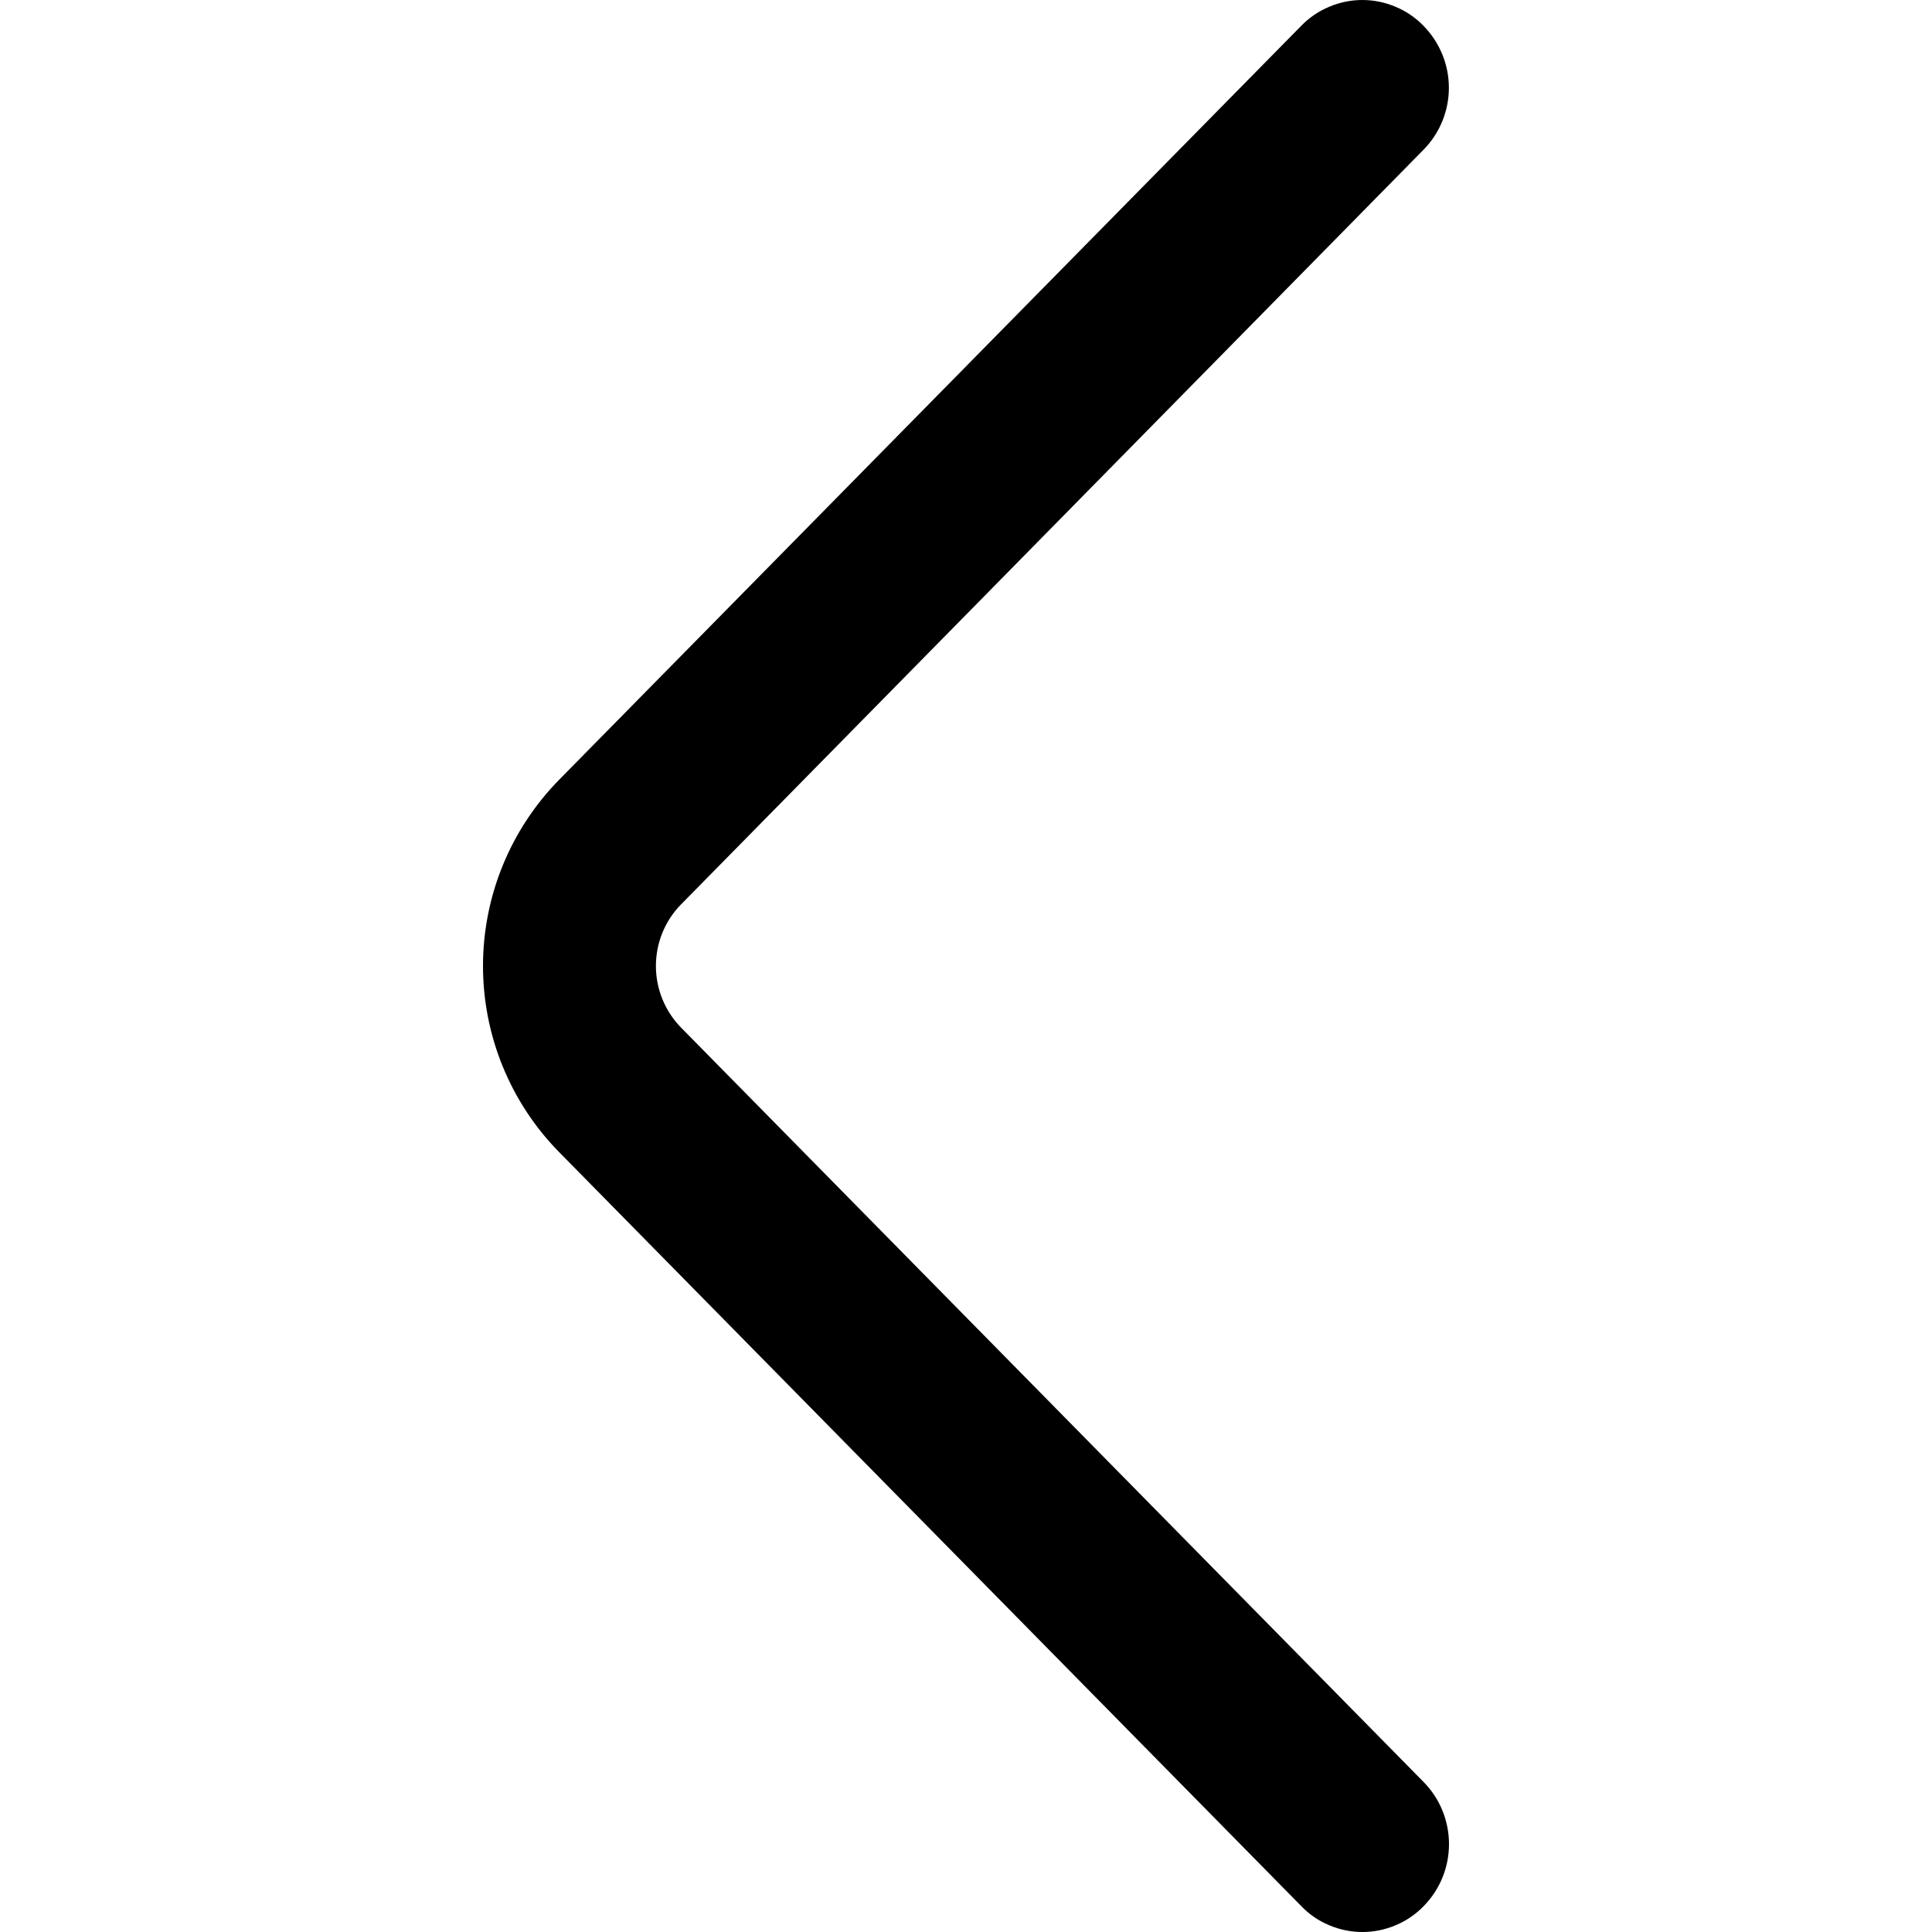 <svg width="16" height="16" viewBox="0 0 16 16" fill="none" xmlns="http://www.w3.org/2000/svg">
<g clip-path="url(#clip0_4686_9001)">
<path d="M11.79 14.758L5.642 8.512C5.507 8.375 5.432 8.191 5.432 8C5.432 7.808 5.507 7.624 5.642 7.488L11.788 1.241C11.923 1.104 11.999 0.92 11.999 0.727C11.999 0.535 11.923 0.35 11.788 0.213C11.723 0.146 11.644 0.092 11.557 0.056C11.47 0.019 11.377 0 11.282 0C11.188 0 11.095 0.019 11.008 0.056C10.921 0.092 10.842 0.146 10.777 0.213L4.63 6.458C4.226 6.87 4 7.423 4 8C4 8.576 4.226 9.13 4.63 9.541L10.777 15.786C10.842 15.854 10.921 15.908 11.008 15.944C11.095 15.981 11.189 16 11.283 16C11.378 16 11.471 15.981 11.558 15.944C11.645 15.908 11.724 15.854 11.79 15.786C11.925 15.649 12 15.464 12 15.272C12 15.08 11.925 14.895 11.79 14.758Z" fill="black"/>
</g>
<defs>
<clipPath id="clip0_4686_9001">
<rect width="16" height="16" fill="white"/>
</clipPath>
</defs>
</svg>
